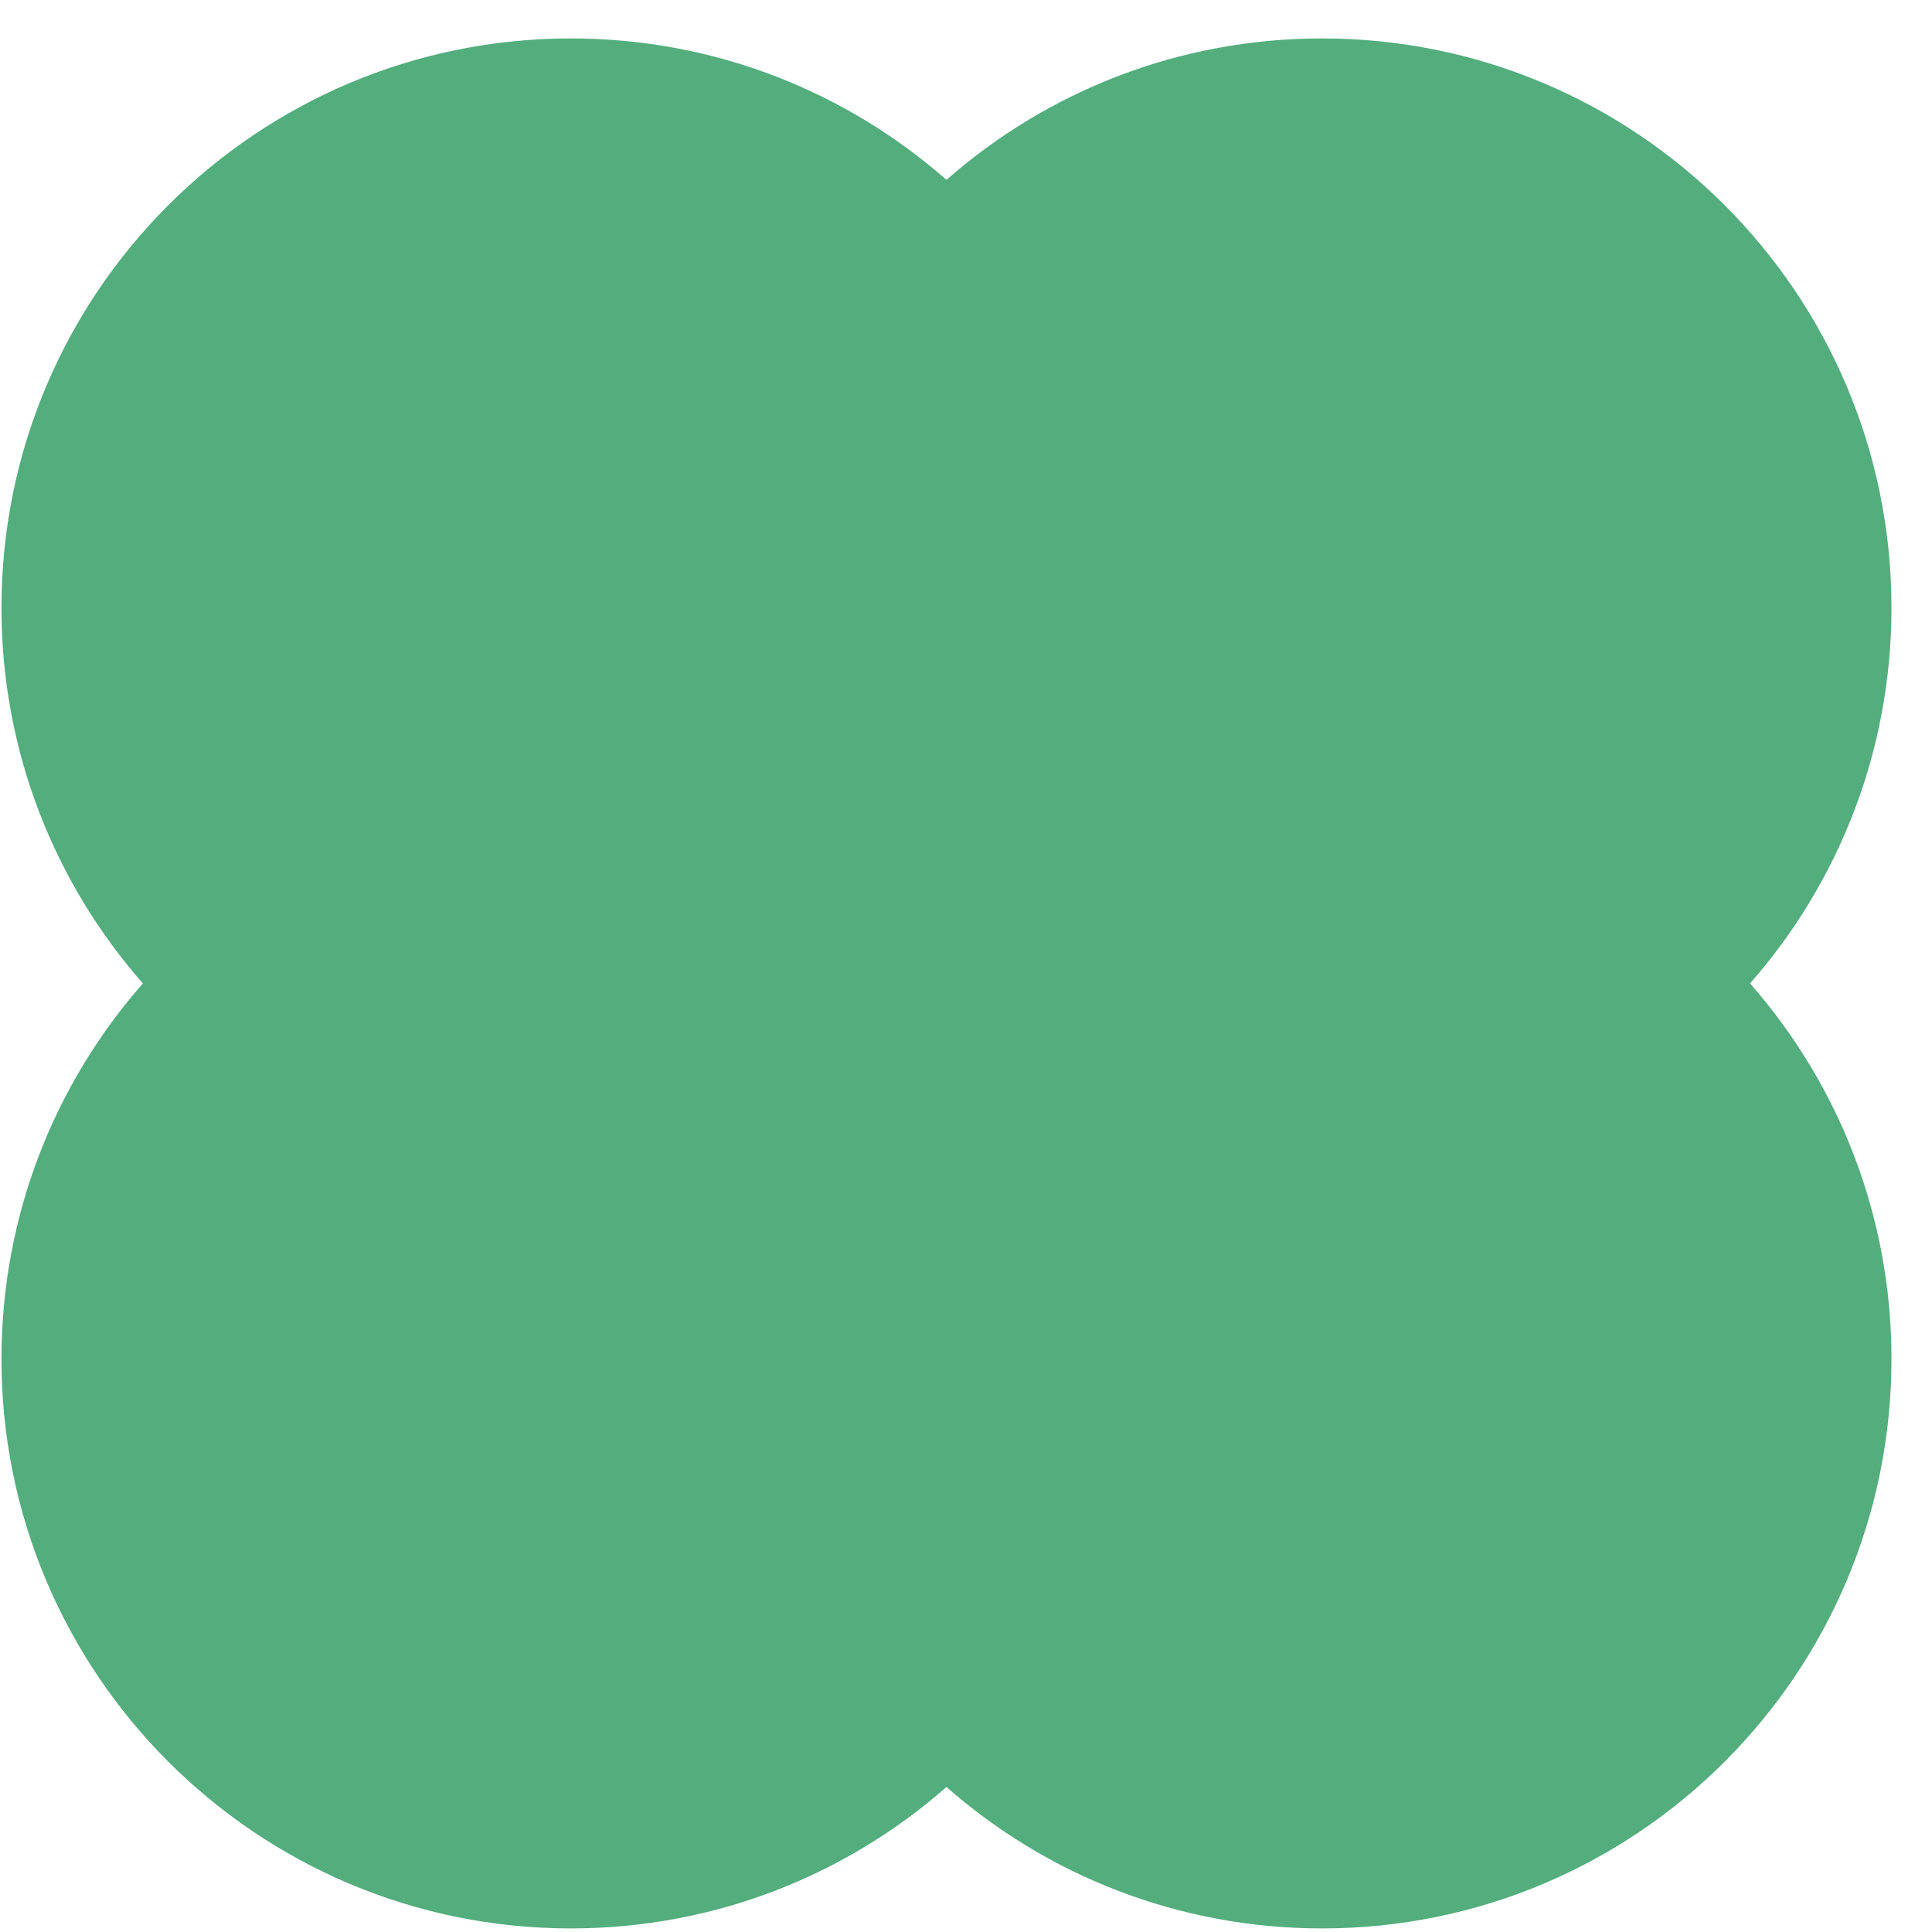 <svg width="46" height="46" viewBox="0 0 46 46" fill="none" xmlns="http://www.w3.org/2000/svg">
<path fill-rule="evenodd" clip-rule="evenodd" d="M13.593 0.915C17.019 0.915 20.148 2.186 22.535 4.282C24.922 2.186 28.051 0.915 31.478 0.915C38.965 0.915 45.035 6.985 45.035 14.473C45.035 17.899 43.764 21.028 41.668 23.415C43.764 25.802 45.035 28.931 45.035 32.357C45.035 39.845 38.965 45.915 31.478 45.915C28.051 45.915 24.922 44.644 22.535 42.548C20.148 44.644 17.019 45.915 13.593 45.915C6.105 45.915 0.035 39.845 0.035 32.357C0.035 28.931 1.306 25.802 3.402 23.415C1.306 21.028 0.035 17.899 0.035 14.473C0.035 6.985 6.105 0.915 13.593 0.915Z" fill="#54AD7D"/>
</svg>
